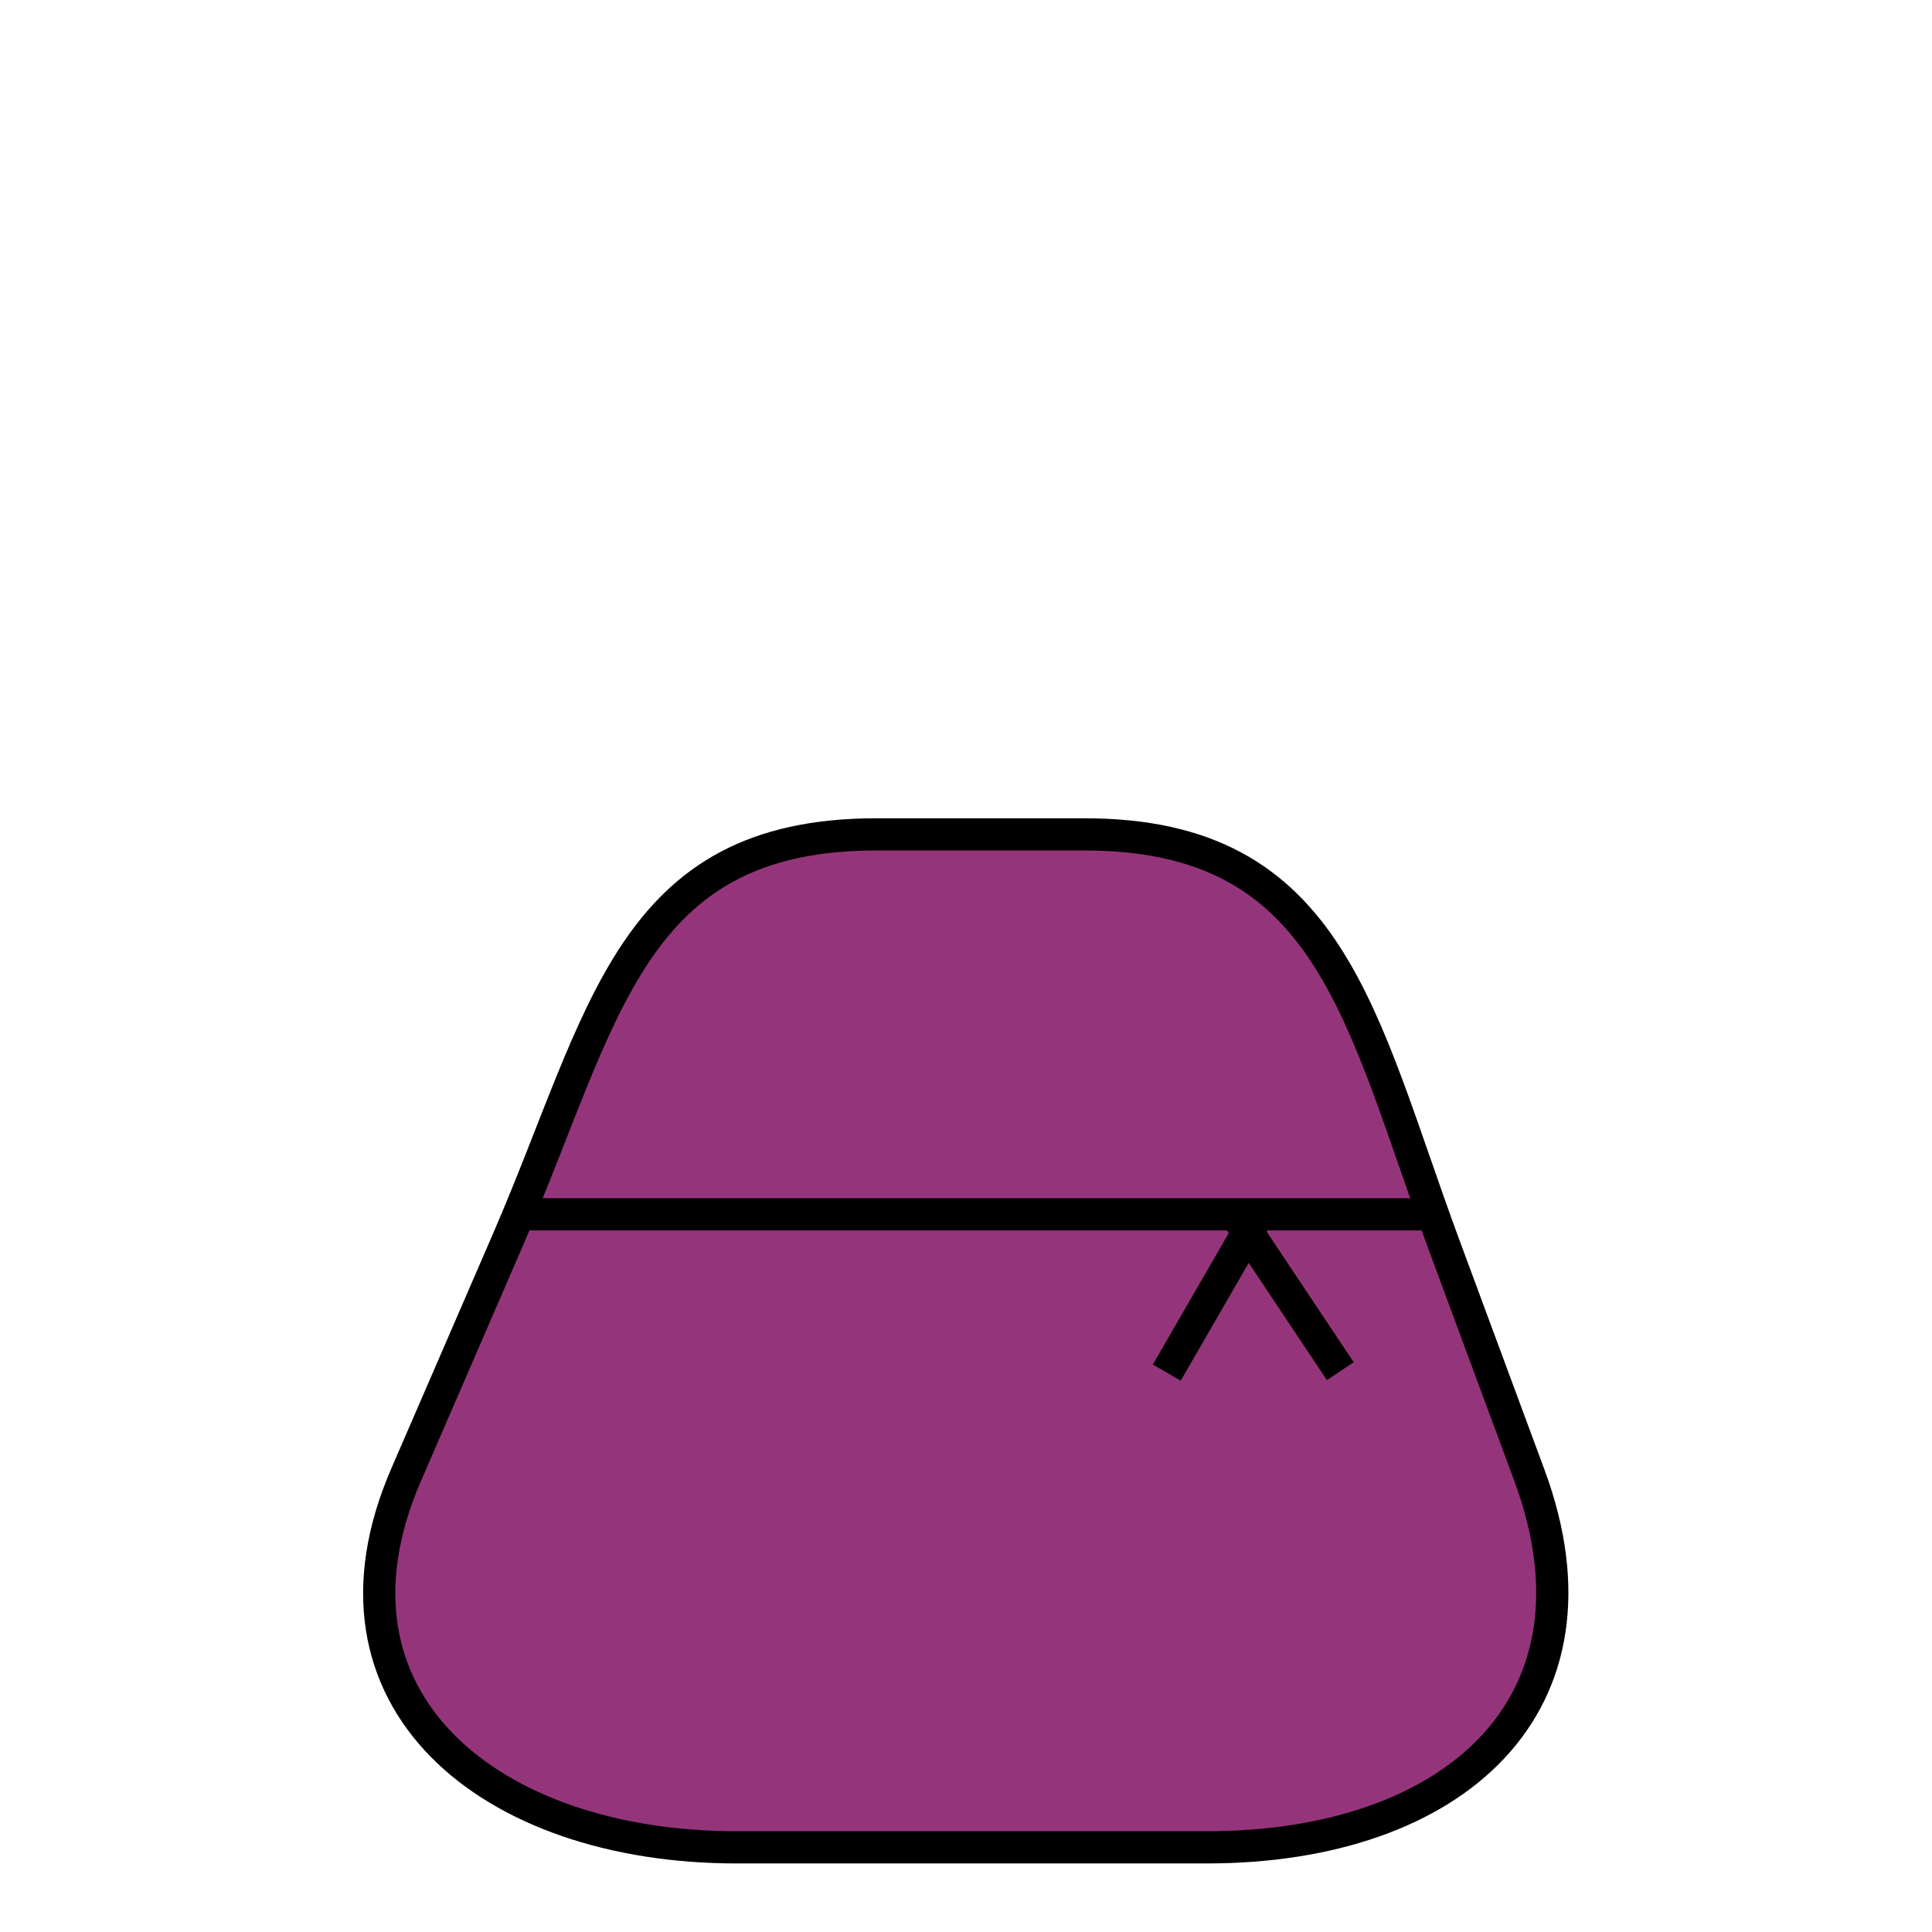 <?xml version="1.0" encoding="UTF-8" standalone="no"?>
<!-- Created with Inkscape (http://www.inkscape.org/) -->

<svg
   width="120"
   height="120"
   viewBox="0 0 120 120"
   version="1.1"
   id="svg1"
   inkscape:version="1.3 (0e150ed6c4, 2023-07-21)"
   sodipodi:docname="test.svg"
   inkscape:export-filename="body_woman_pink.svg"
   inkscape:export-xdpi="96"
   inkscape:export-ydpi="96"
   xmlns:inkscape="http://www.inkscape.org/namespaces/inkscape"
   xmlns:sodipodi="http://sodipodi.sourceforge.net/DTD/sodipodi-0.dtd"
   xmlns="http://www.w3.org/2000/svg"
   xmlns:svg="http://www.w3.org/2000/svg">
  <sodipodi:namedview
     id="namedview1"
     pagecolor="#ffffff"
     bordercolor="#000000"
     borderopacity="0.25"
     inkscape:showpageshadow="2"
     inkscape:pageopacity="0.0"
     inkscape:pagecheckerboard="0"
     inkscape:deskcolor="#d1d1d1"
     inkscape:document-units="px"
     inkscape:zoom="9.5812969"
     inkscape:cx="63.196038"
     inkscape:cy="76.346658"
     inkscape:window-width="1920"
     inkscape:window-height="1009"
     inkscape:window-x="-8"
     inkscape:window-y="-8"
     inkscape:window-maximized="1"
     inkscape:current-layer="layer2"
     showguides="true"
     inkscape:export-bgcolor="#ffffff00" />
  <defs
     id="defs1">
    <linearGradient
       id="swatch2"
       inkscape:swatch="solid">
      <stop
         style="stop-color:#000000;stop-opacity:1;"
         offset="0"
         id="stop2" />
    </linearGradient>
  </defs>
  <g
     inkscape:groupmode="layer"
     id="layer2"
     inkscape:label="body"
     style="display:inline">
    <path
       id="path28"
       style="display:inline;fill:#94357b;fill-opacity:1;stroke:#000000;stroke-width:2;stroke-dasharray:none"
       d="m 45.748,114.742 h 29.209 c 15.38,0 25.303,-8.889 20.032,-23.12 L 89.732,77.428 C 84.46,63.197 82.749,51.825 67.369,51.825 h -12.945 c -15.38,0 -16.848,11.26 -22.879,25.186 L 25.217,91.621 C 19.186,105.547 30.368,114.742 45.748,114.742 Z"
       sodipodi:nodetypes="sssssssss"
       inkscape:label="body-woman" />
    <path
       style="fill:#94357b;fill-opacity:1;stroke:#000000;stroke-width:2;stroke-dasharray:none;stroke-opacity:1;paint-order:normal"
       d="m 31.587,75.424 h 58.007"
       id="path34" />
    <path
       style="fill:#94357b;fill-opacity:1;stroke:#000000;stroke-width:2;stroke-dasharray:none;stroke-opacity:1;paint-order:normal"
       d="m 77.048,75.867 6.199,9.299"
       id="path35" />
    <path
       style="fill:#94357b;fill-opacity:1;stroke:#000000;stroke-width:2;stroke-dasharray:none;stroke-opacity:1;paint-order:normal"
       d="m 77.934,75.793 -5.463,9.462"
       id="path36" />
  </g>
</svg>
